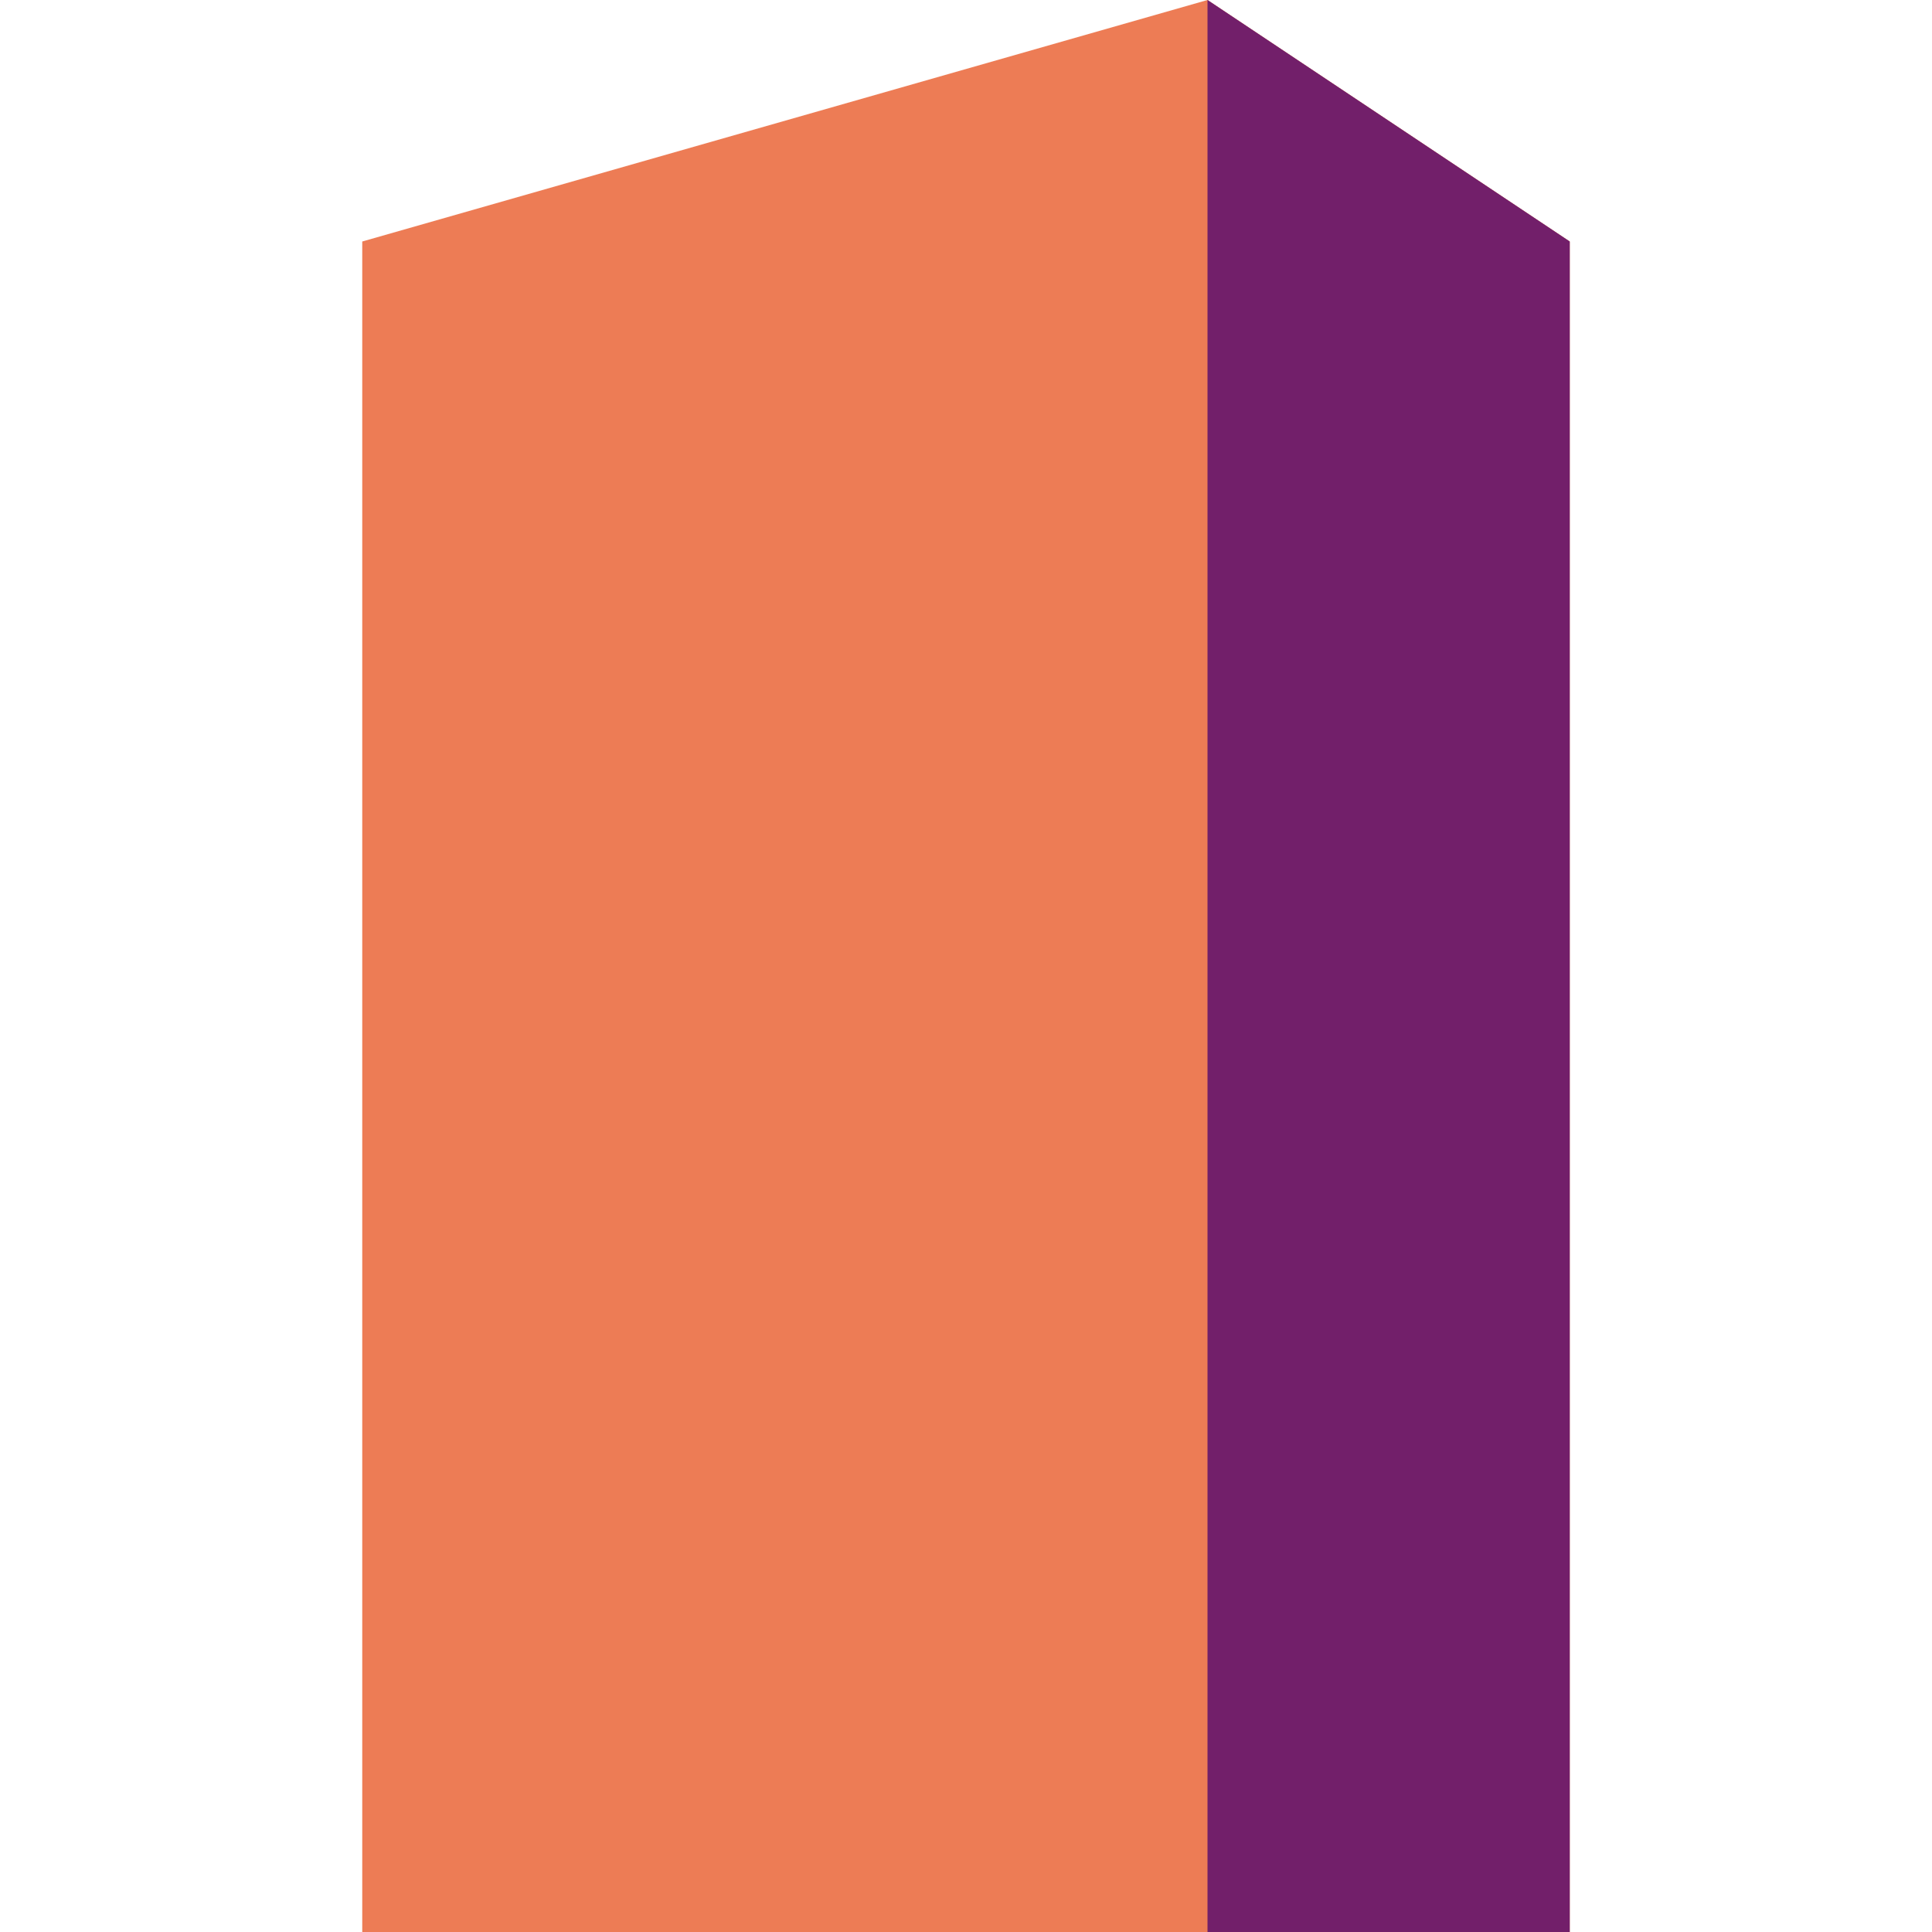 <svg xmlns="http://www.w3.org/2000/svg" height="16" width="16" version="1.1" xmlns:xlink="http://www.w3.org/1999/xlink">
 <path style="fill:#ed7c55" d="m3 2 7-2 3 2v14h-10z"/>
 <path style="fill:#721f6a" d="m10 0v16h3v-14z"/>
</svg>
